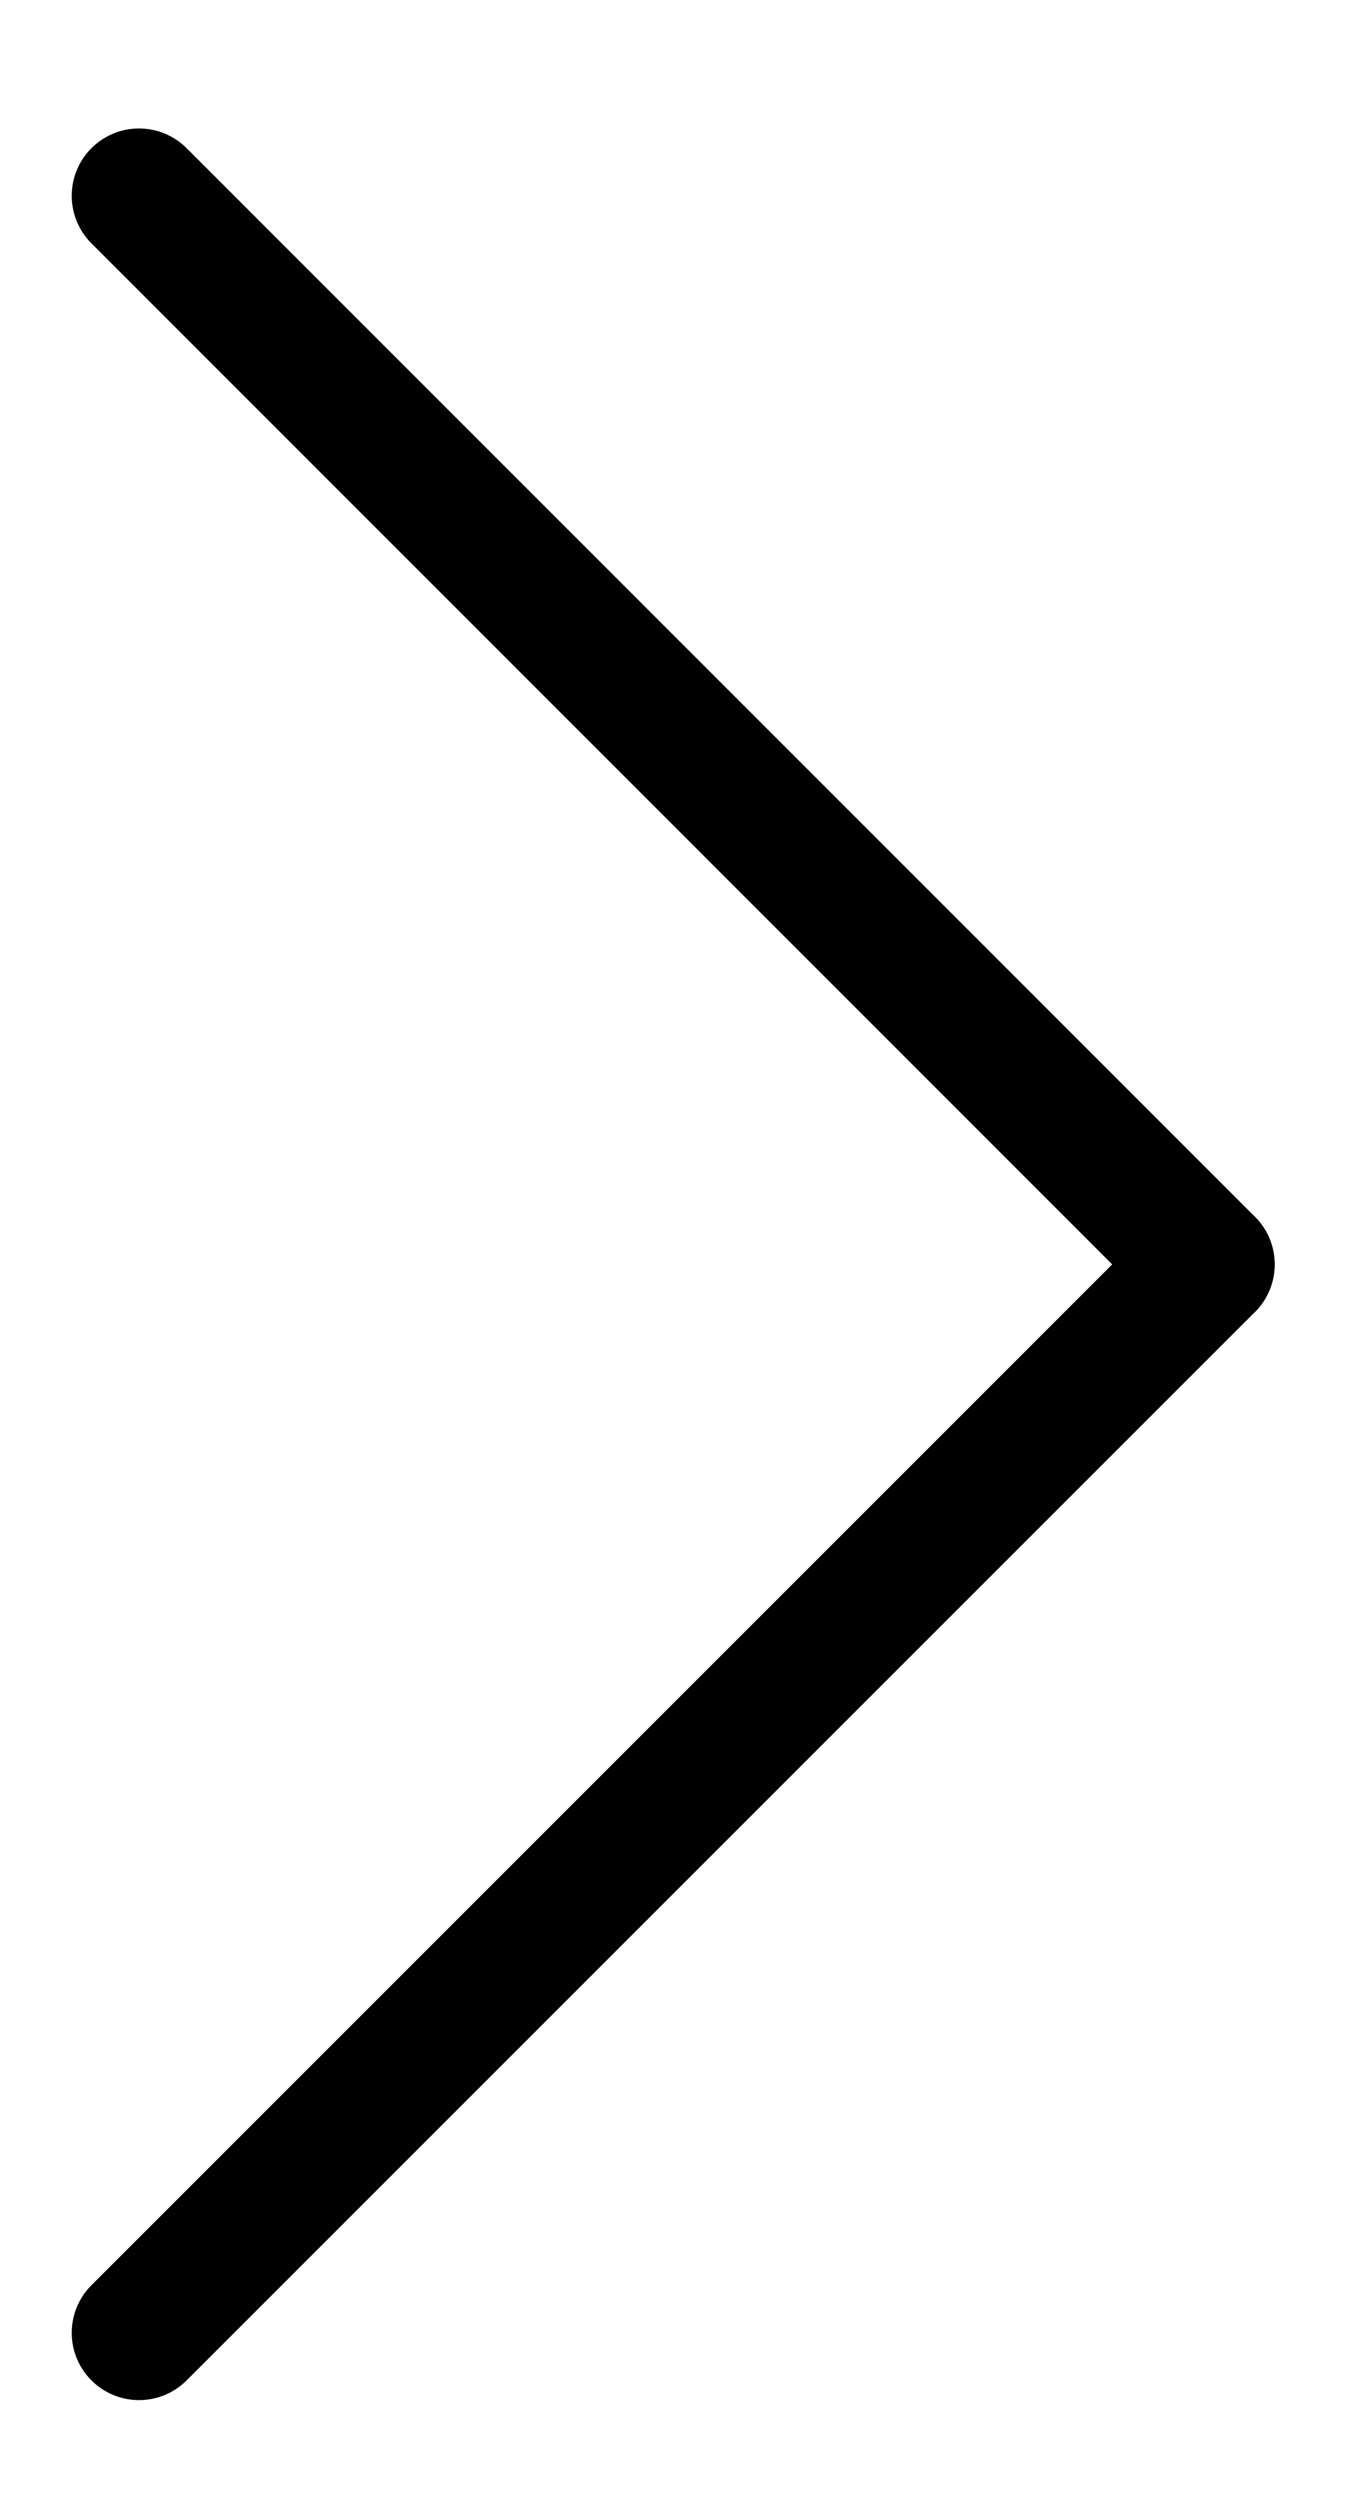 <svg width="7" height="13" viewBox="0 0 7 13" fill="none" xmlns="http://www.w3.org/2000/svg">
<path d="M0.723 1.018L6.279 6.575" stroke="black" stroke-width="0.7" stroke-linecap="round"/>
<path d="M0.723 12.131L6.279 6.575" stroke="black" stroke-width="0.7" stroke-linecap="round"/>
</svg>
